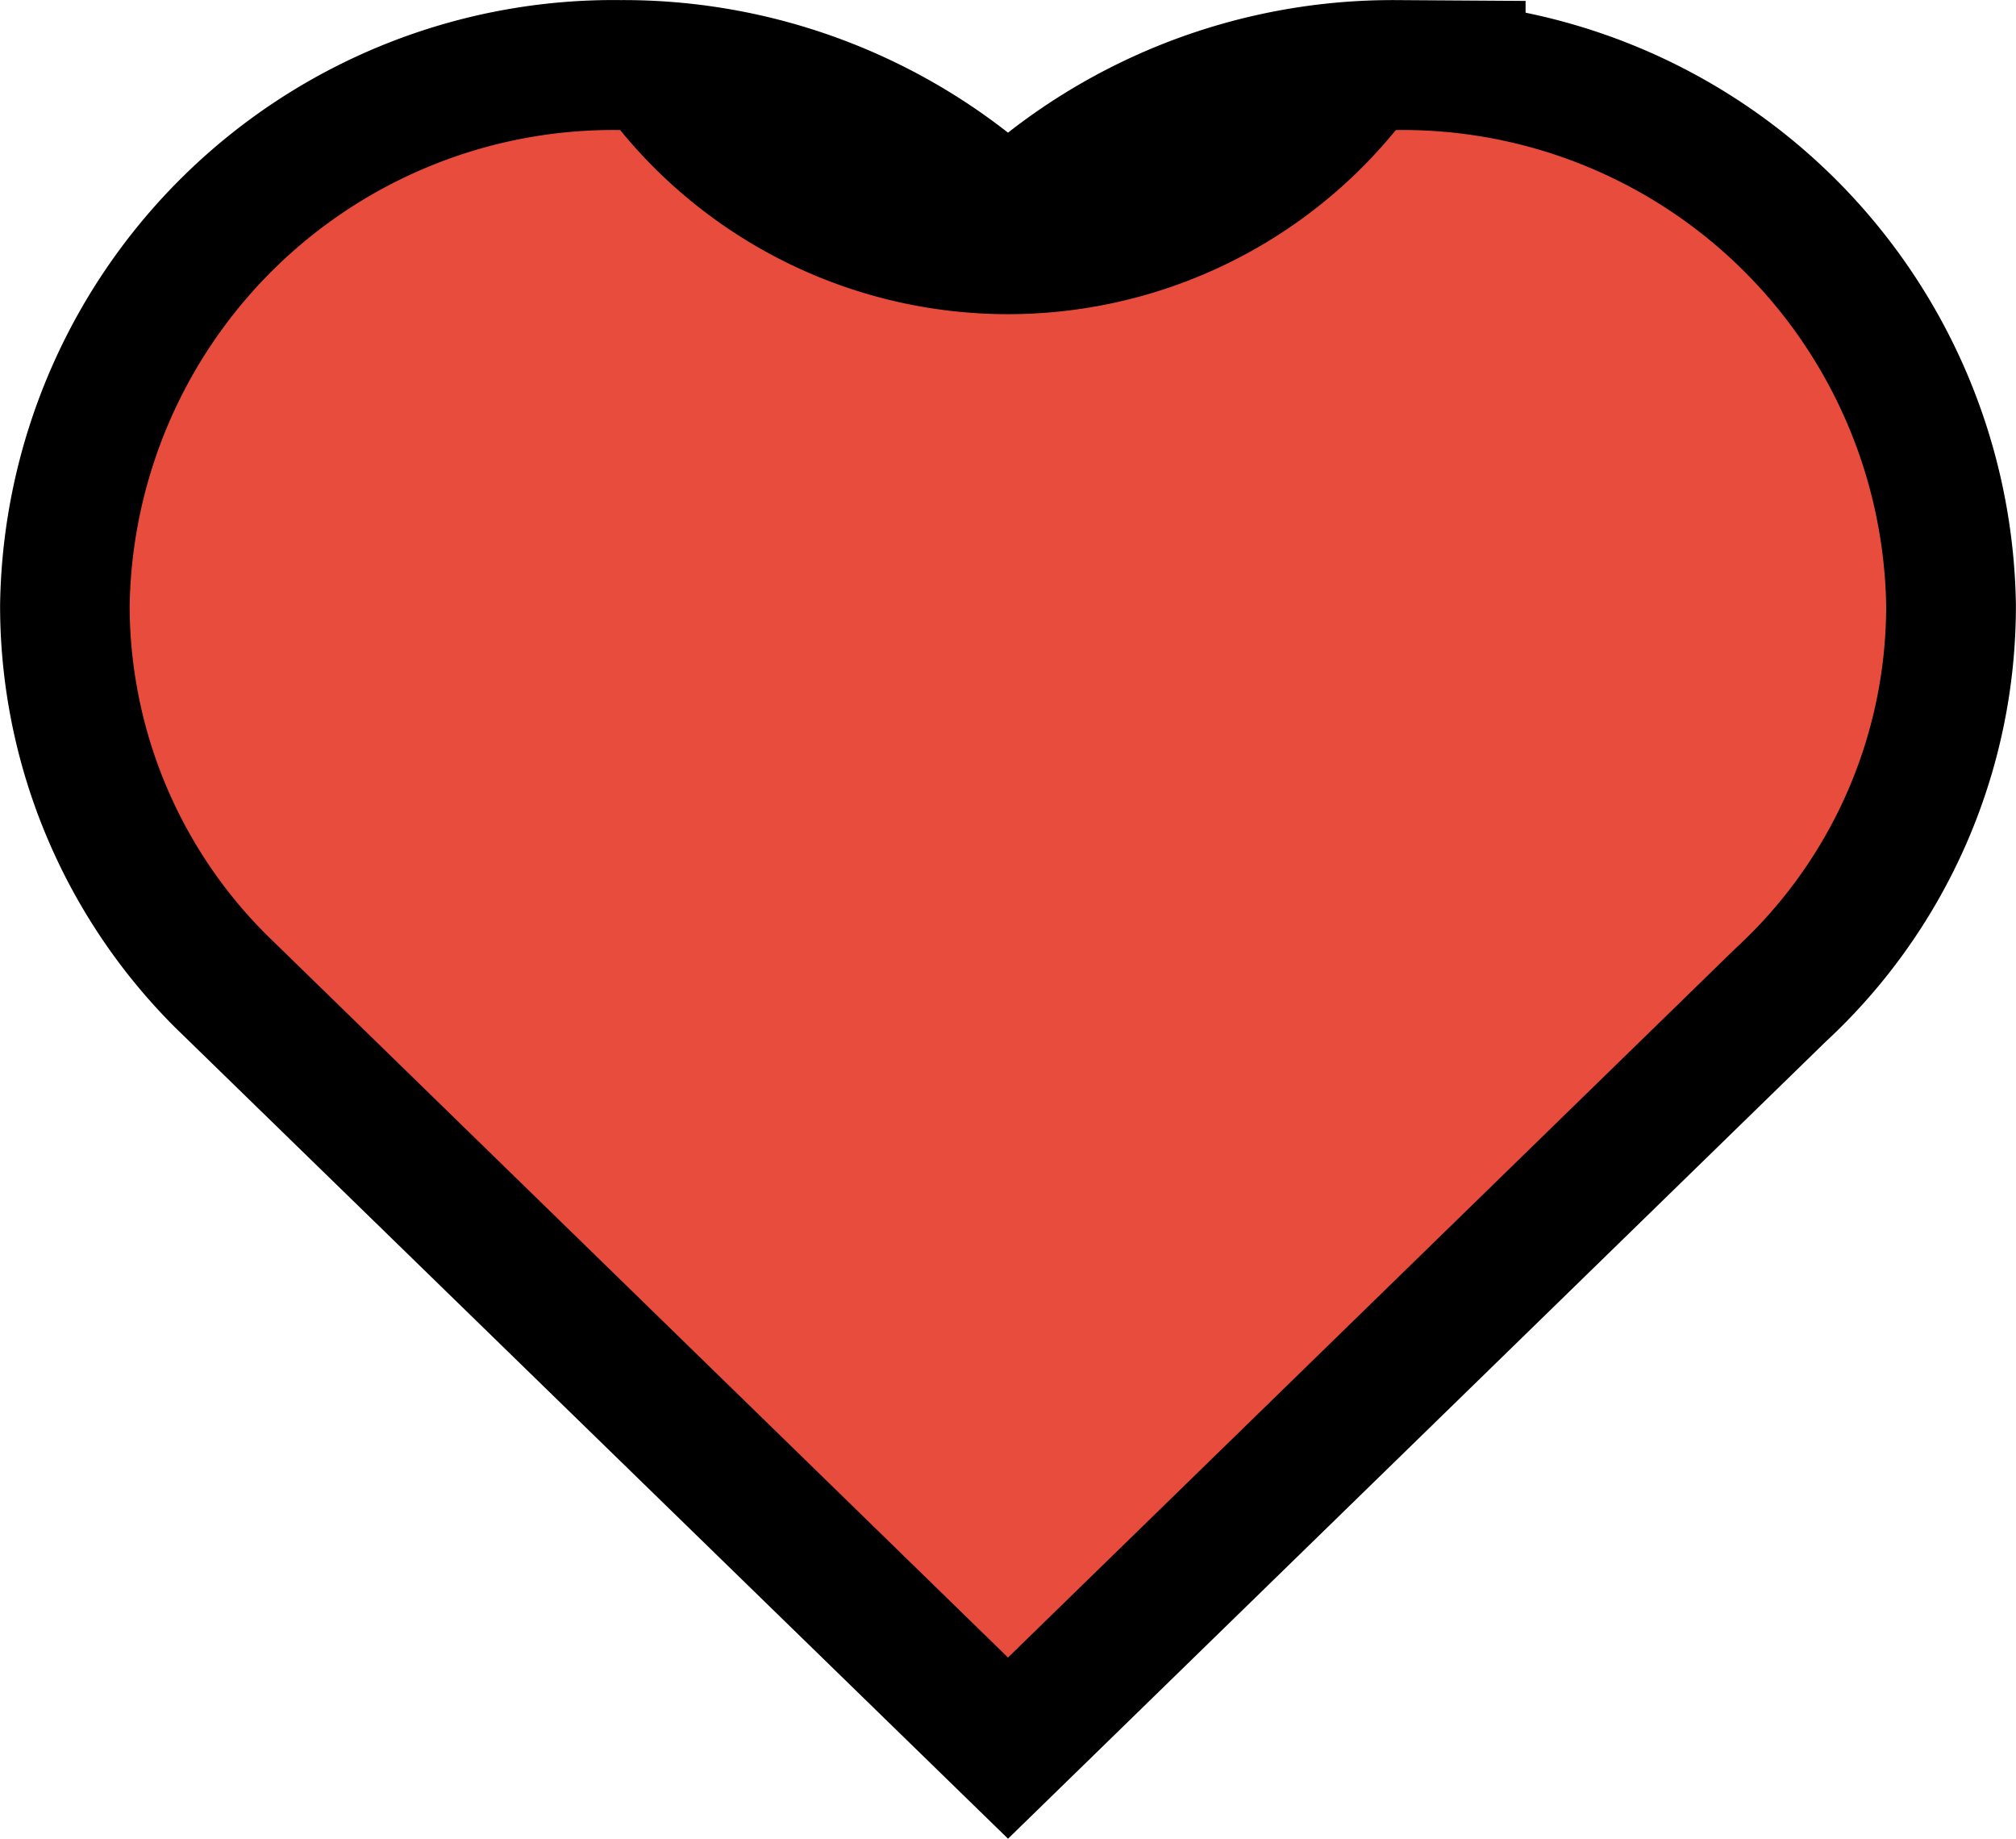 <svg xmlns="http://www.w3.org/2000/svg" width="10.978" height="10.011" viewBox="0 0 10.978 10.011">
  <g id="Vector_Smart_Object" data-name="Vector Smart Object" transform="translate(-640.011 -3358.989)">
    <g id="Vector_Smart_Object-2" data-name="Vector Smart Object" transform="translate(639.759 3358.287)">
      <path id="Контур_3" data-name="Контур 3" d="M7.853,1.409a2.694,2.694,0,0,0-2.112,1,2.693,2.693,0,0,0-2.112-1A2.634,2.634,0,0,0,.959,4,2.537,2.537,0,0,0,1.7,5.791L5.741,9.726,9.707,5.861A2.525,2.525,0,0,0,10.523,4a2.634,2.634,0,0,0-2.67-2.59h0Z" fill="none" stroke="#000" stroke-miterlimit="10" stroke-width="1.413"/>
    </g>
    <path id="Color_Overlay" data-name="Color Overlay" d="M641.462,3364.078a2.533,2.533,0,0,1-.745-1.792,2.634,2.634,0,0,1,2.671-2.589,2.726,2.726,0,0,0,4.224,0,2.634,2.634,0,0,1,2.67,2.589,2.527,2.527,0,0,1-.816,1.862l-3.966,3.865Z" fill="#e84c3d"/>
  </g>
</svg>
